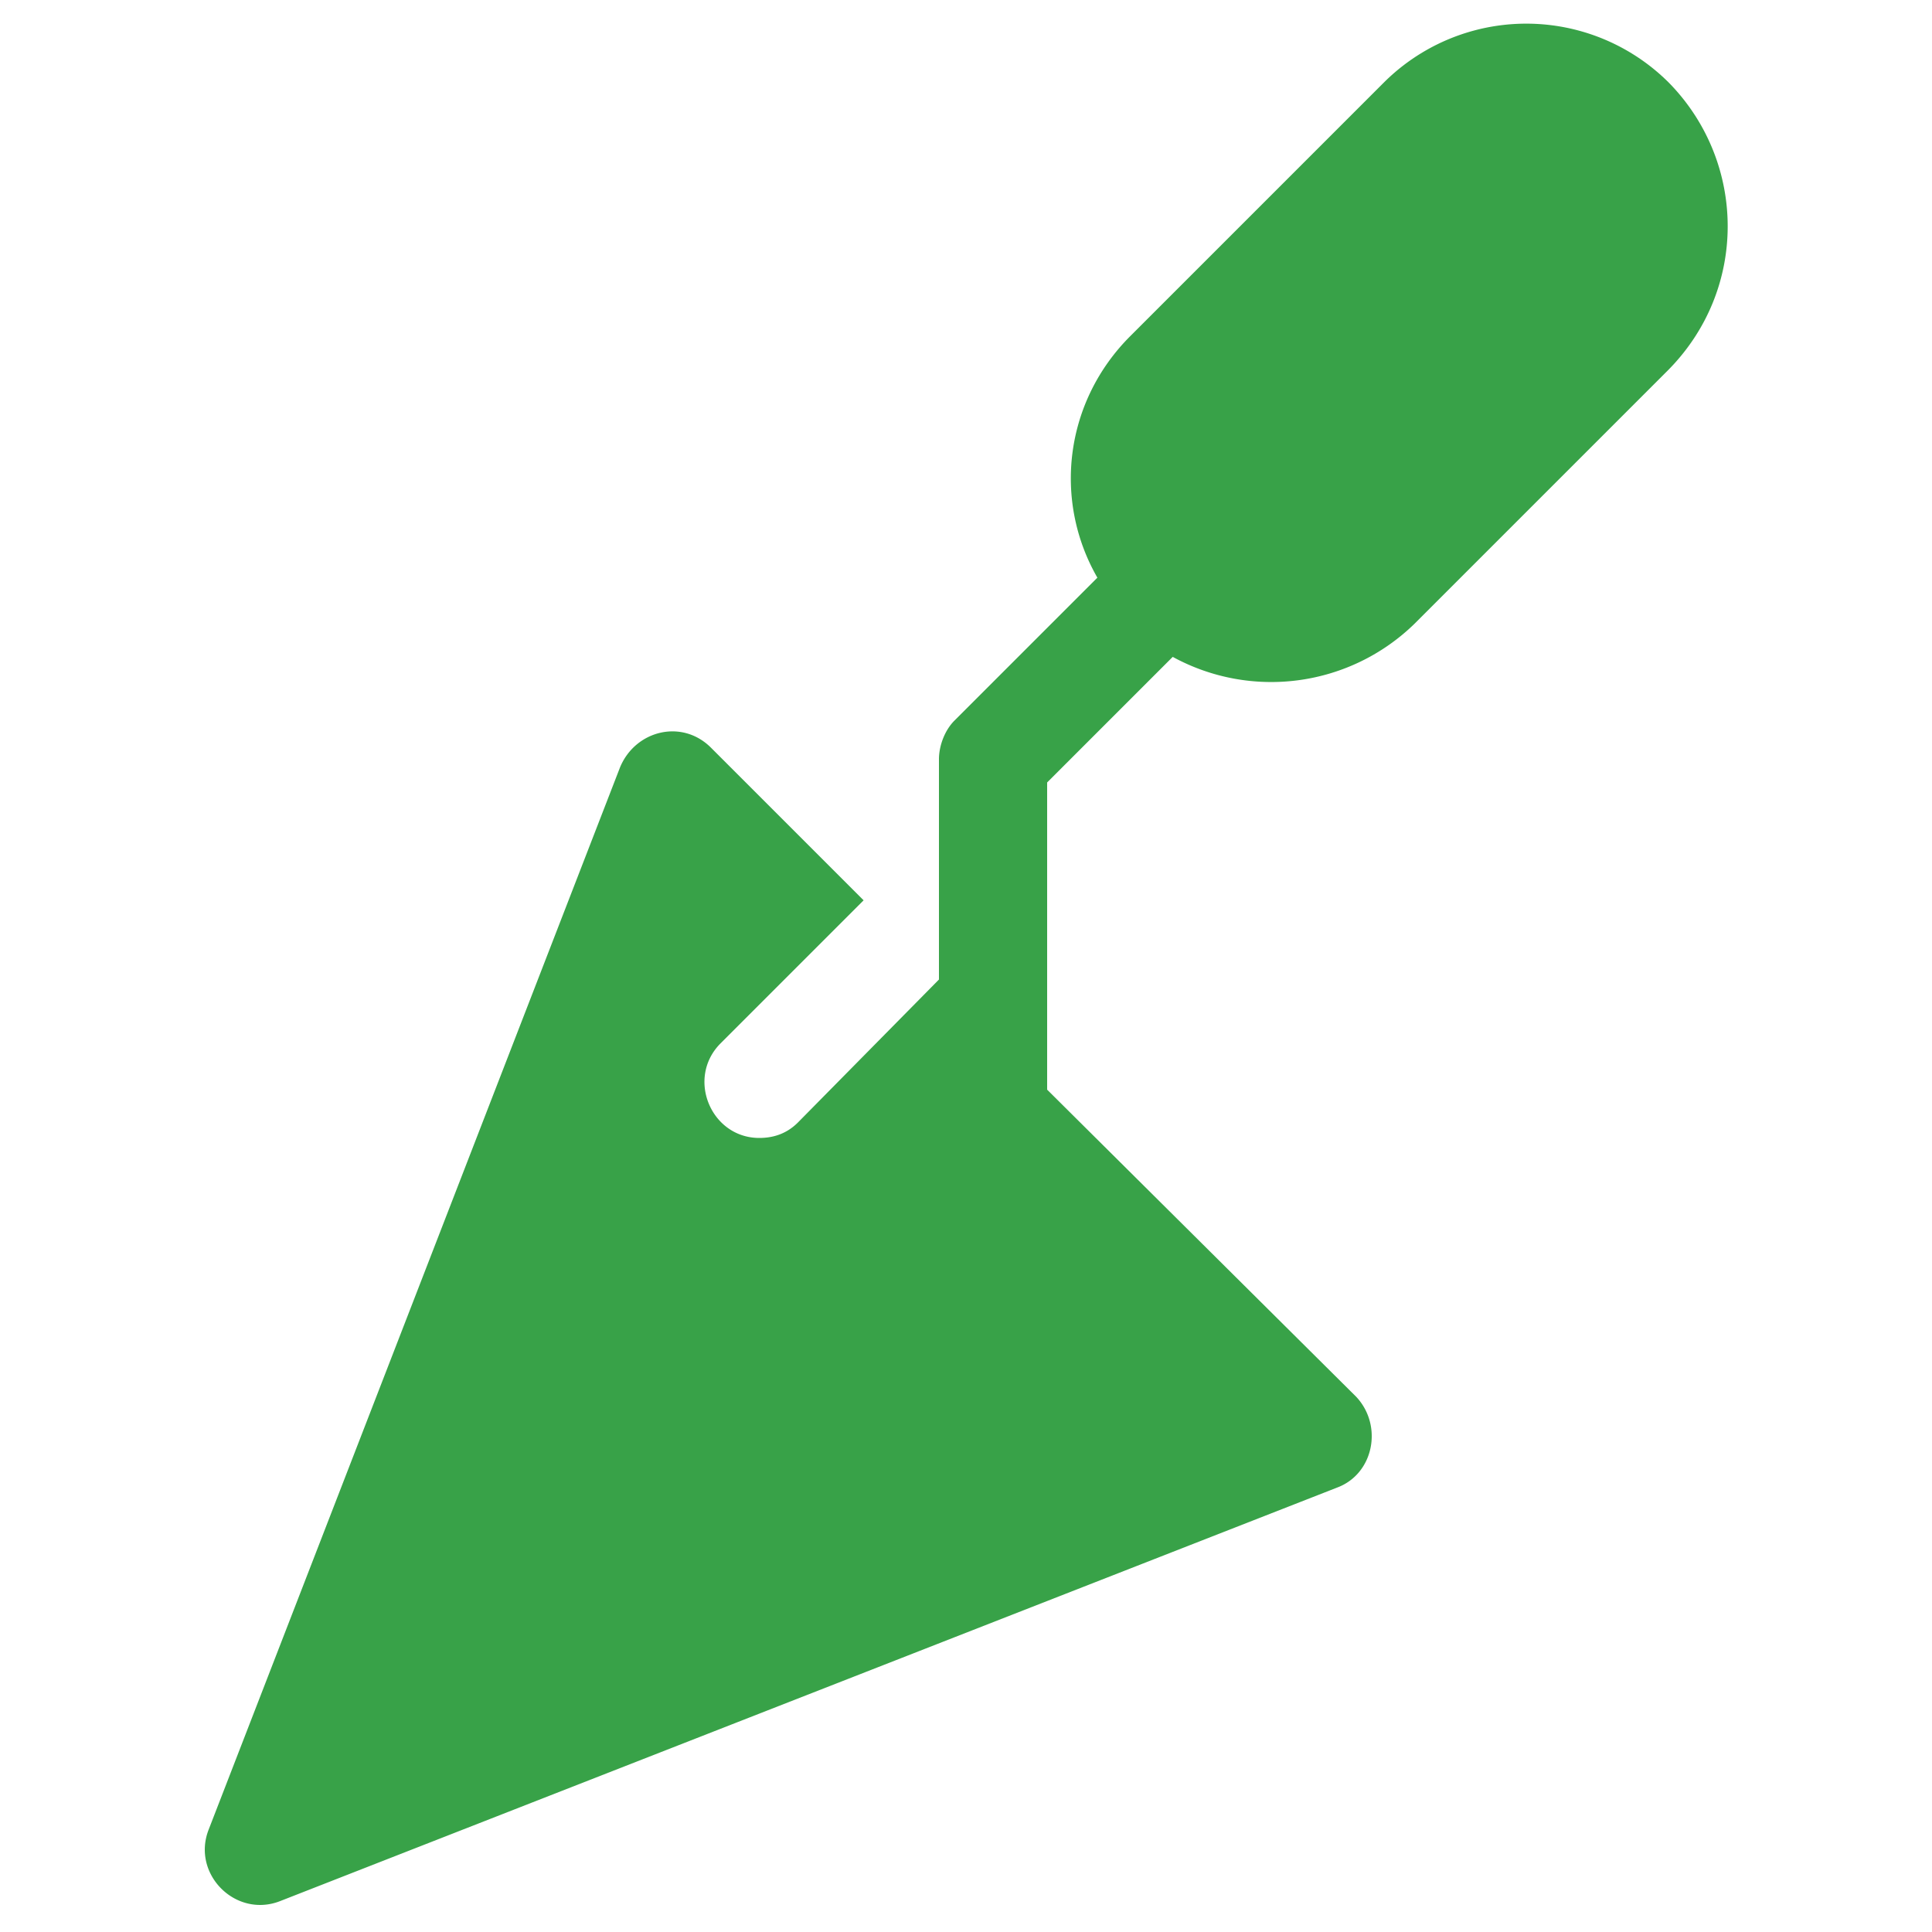 <svg xmlns="http://www.w3.org/2000/svg" viewBox="0 0 100 100" xmlns:v="https://vecta.io/nano"><path d="M86.4 4.3a10.44 10.44 0 0 0-14.8 0L58.5 17.4c-3.4 3.4-4 8.5-1.7 12.5l-7.4 7.4c-.5.5-.8 1.3-.8 2v11.4l-7.3 7.4c-.6.6-1.3.8-2 .8-2.5 0-3.8-3.1-2-4.9l7.4-7.4-7.9-7.9c-1.5-1.5-3.9-.9-4.7 1l-21.3 55c-.9 2.3 1.4 4.6 3.7 3.7L69.2 77c1.9-.7 2.4-3.2 1-4.7l-16-15.9V40.5l6.5-6.5a10.63 10.63 0 0 0 12.5-1.7l13.1-13.1c4.2-4.2 4.1-10.8.1-14.9" fill="#38a248"/></svg>